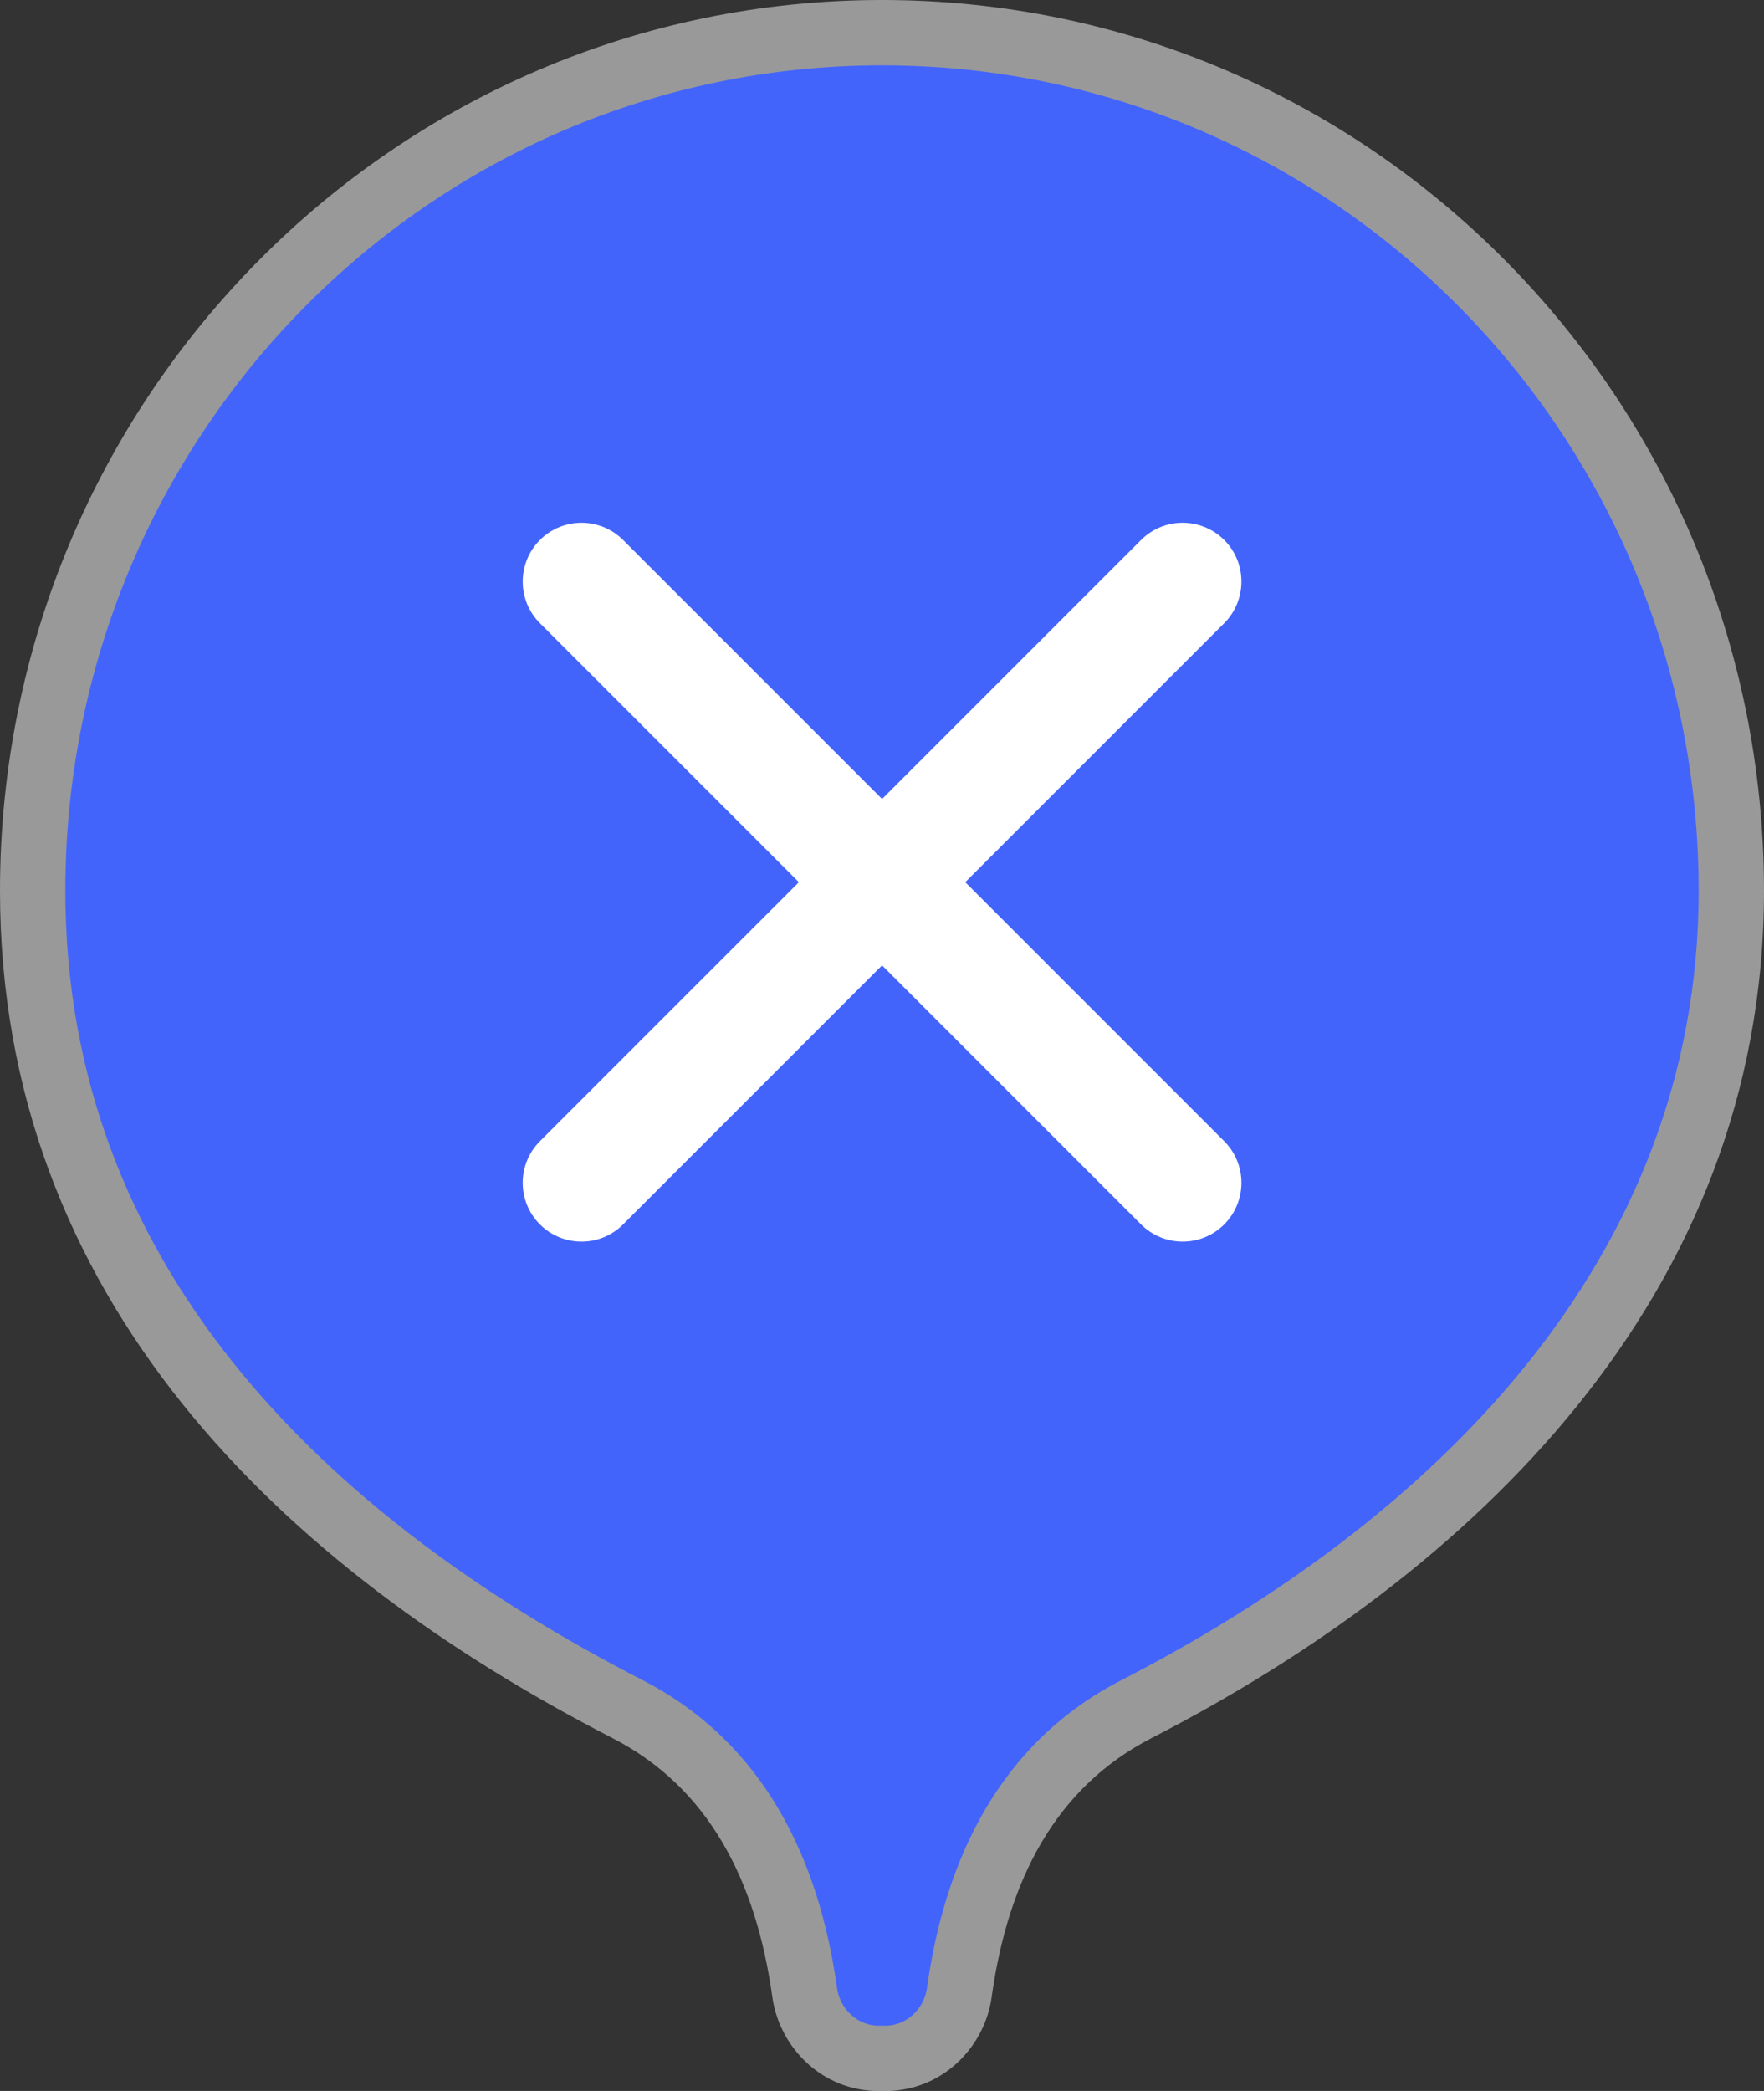 <svg fill="none" height="32" viewBox="0 0 27 32" width="27" xmlns="http://www.w3.org/2000/svg"><rect x="0" y="0" width="27" height="32" fill="#333333" stroke="none"/><path d="m13.5 0c-7.466 0-13.5 6.113-13.5 13.632 0 6.238 4.309 10.364 9.377 12.969 1.46.751 2.194 2.163 2.444 3.959.108.774.761 1.441 1.629 1.441h.1c.869 0 1.522-.667 1.629-1.441.25-1.796.983-3.208 2.444-3.959 4.865-2.501 9.377-6.725 9.377-12.969 0-7.519-6.034-13.632-13.5-13.632z" fill="#fff" fill-opacity=".5"/><path d="m13.5 1c-6.904 0-12.5 5.655-12.5 12.632 0 5.687 3.906 9.547 8.834 12.08 1.853.953 2.701 2.728 2.977 4.71.045.325.314.579.639.579h.1c.325 0 .594-.253.639-.579.276-1.982 1.124-3.758 2.977-4.71 4.732-2.433 8.834-6.393 8.834-12.08 0-6.976-5.596-12.632-12.5-12.632z" fill="#4364fb"/><path d="m8.264 8.264c.351-.351.921-.351 1.273 0l3.964 3.964 3.964-3.964c.351-.351.921-.351 1.273-0.0.351.351.351.921 0 1.273l-3.964 3.964 3.964 3.964c.351.351.351.921 0 1.273-.351.351-.921.351-1.273 0l-3.964-3.964-3.964 3.964c-.351.351-.921.351-1.273 0-.351-.351-.351-.921 0-1.273l3.964-3.964-3.964-3.964c-.351-.351-.351-.921 0-1.273z" fill="#fff"/></svg>